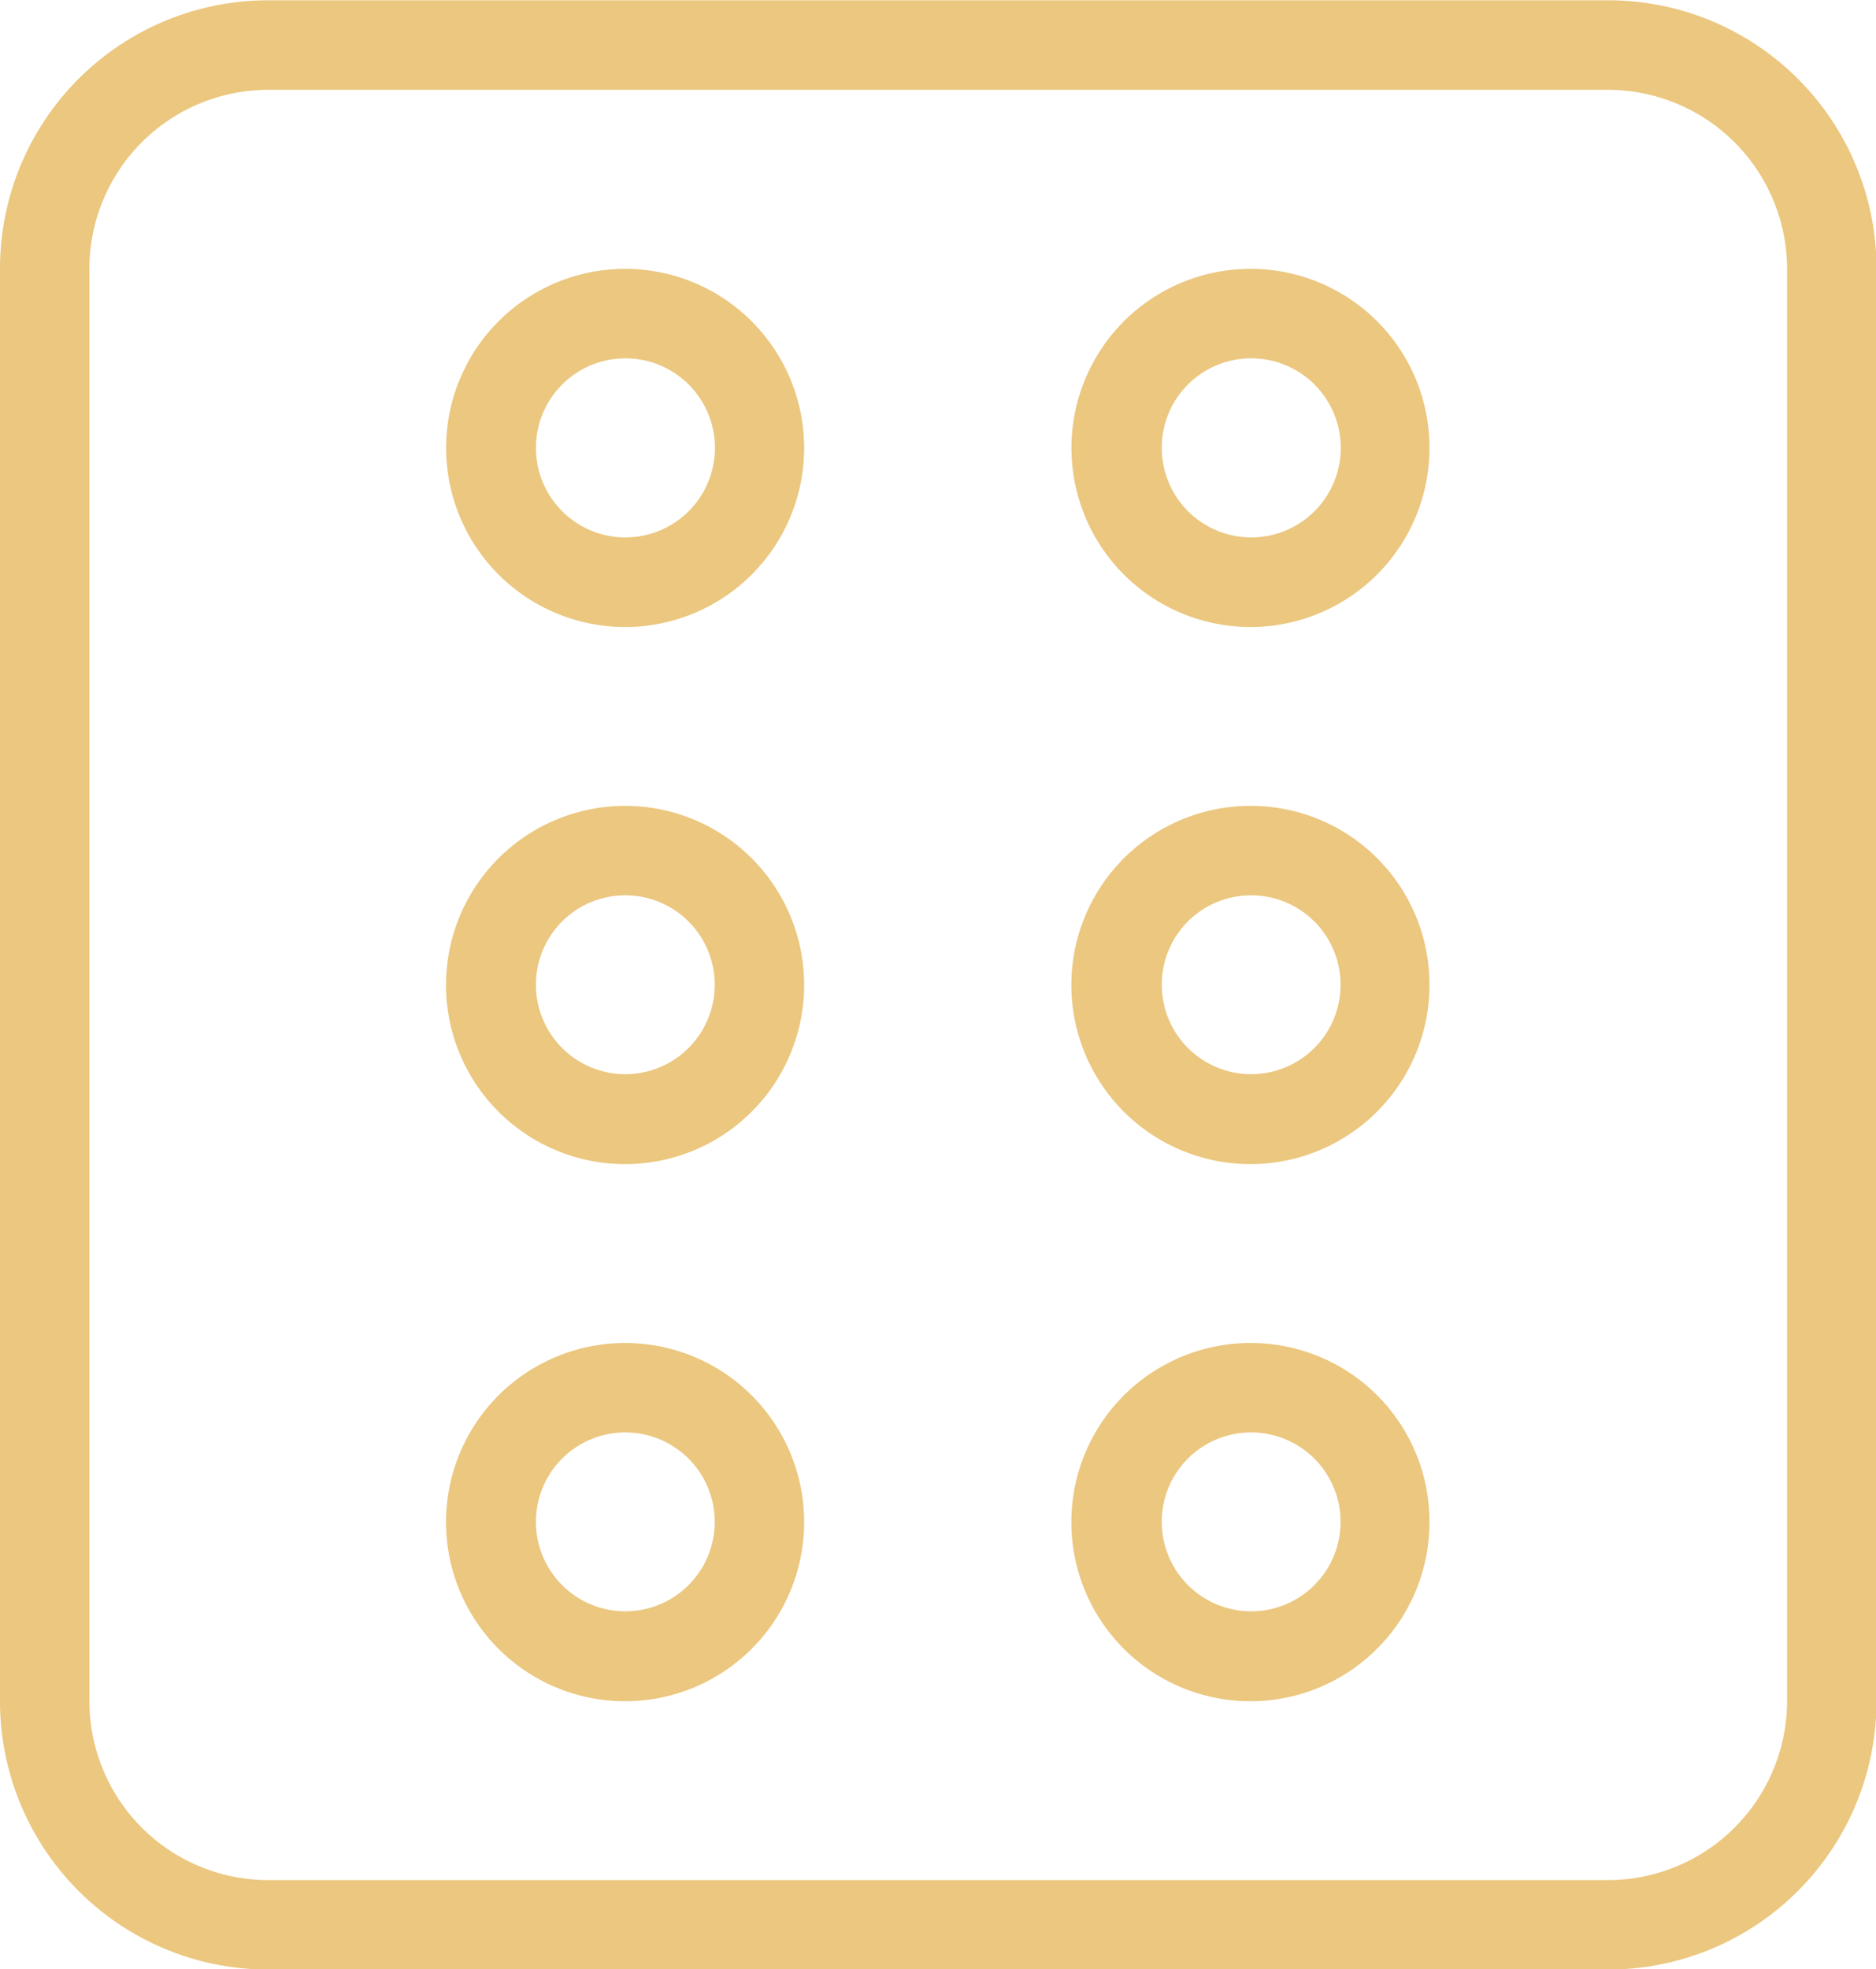 <svg xmlns="http://www.w3.org/2000/svg" width="37.56" height="39.409" viewBox="0 0 37.56 39.409">
  <defs>
    <style>
      .cls-1 {
        fill: #ebc77f;
        fill-rule: evenodd;
      }
    </style>
  </defs>
  <path class="cls-1" d="M1202.92,990.579a3.589,3.589,0,0,1,3.58,3.583v28.668a3.589,3.589,0,0,1-3.58,3.58h-26.83a3.583,3.583,0,0,1-3.58-3.58V994.162a3.582,3.582,0,0,1,3.58-3.583h26.83m0-1.792h-26.83a5.369,5.369,0,0,0-5.37,5.375v28.668a5.371,5.371,0,0,0,5.37,5.37h26.83a5.371,5.371,0,0,0,5.37-5.37V994.162a5.369,5.369,0,0,0-5.37-5.375h0Zm-19.68,7.166a1.792,1.792,0,1,1-1.79,1.792,1.791,1.791,0,0,1,1.79-1.792m0-1.791a3.584,3.584,0,1,0,3.58,3.583,3.586,3.586,0,0,0-3.58-3.583h0Zm12.53,1.791a1.792,1.792,0,1,1-1.79,1.792,1.788,1.788,0,0,1,1.79-1.792m0-1.791a3.584,3.584,0,1,0,3.57,3.583,3.58,3.58,0,0,0-3.57-3.583h0Zm-12.53,12.538a1.79,1.79,0,1,1-1.79,1.79,1.788,1.788,0,0,1,1.79-1.79m0-1.79a3.585,3.585,0,1,0,3.58,3.58,3.583,3.583,0,0,0-3.58-3.58h0Zm12.53,1.79a1.79,1.79,0,1,1-1.79,1.79,1.786,1.786,0,0,1,1.79-1.79m0-1.79a3.585,3.585,0,1,0,3.57,3.58,3.576,3.576,0,0,0-3.57-3.58h0Zm-12.53,12.54a1.79,1.79,0,1,1-1.79,1.79,1.788,1.788,0,0,1,1.79-1.79m0-1.79a3.585,3.585,0,1,0,3.58,3.58,3.583,3.583,0,0,0-3.58-3.58h0Zm12.53,1.79a1.79,1.79,0,1,1-1.79,1.79,1.786,1.786,0,0,1,1.79-1.79m0-1.79a3.585,3.585,0,1,0,3.57,3.58,3.576,3.576,0,0,0-3.57-3.58h0Z" transform="translate(-1170.72 -988.781)"/>
</svg>
